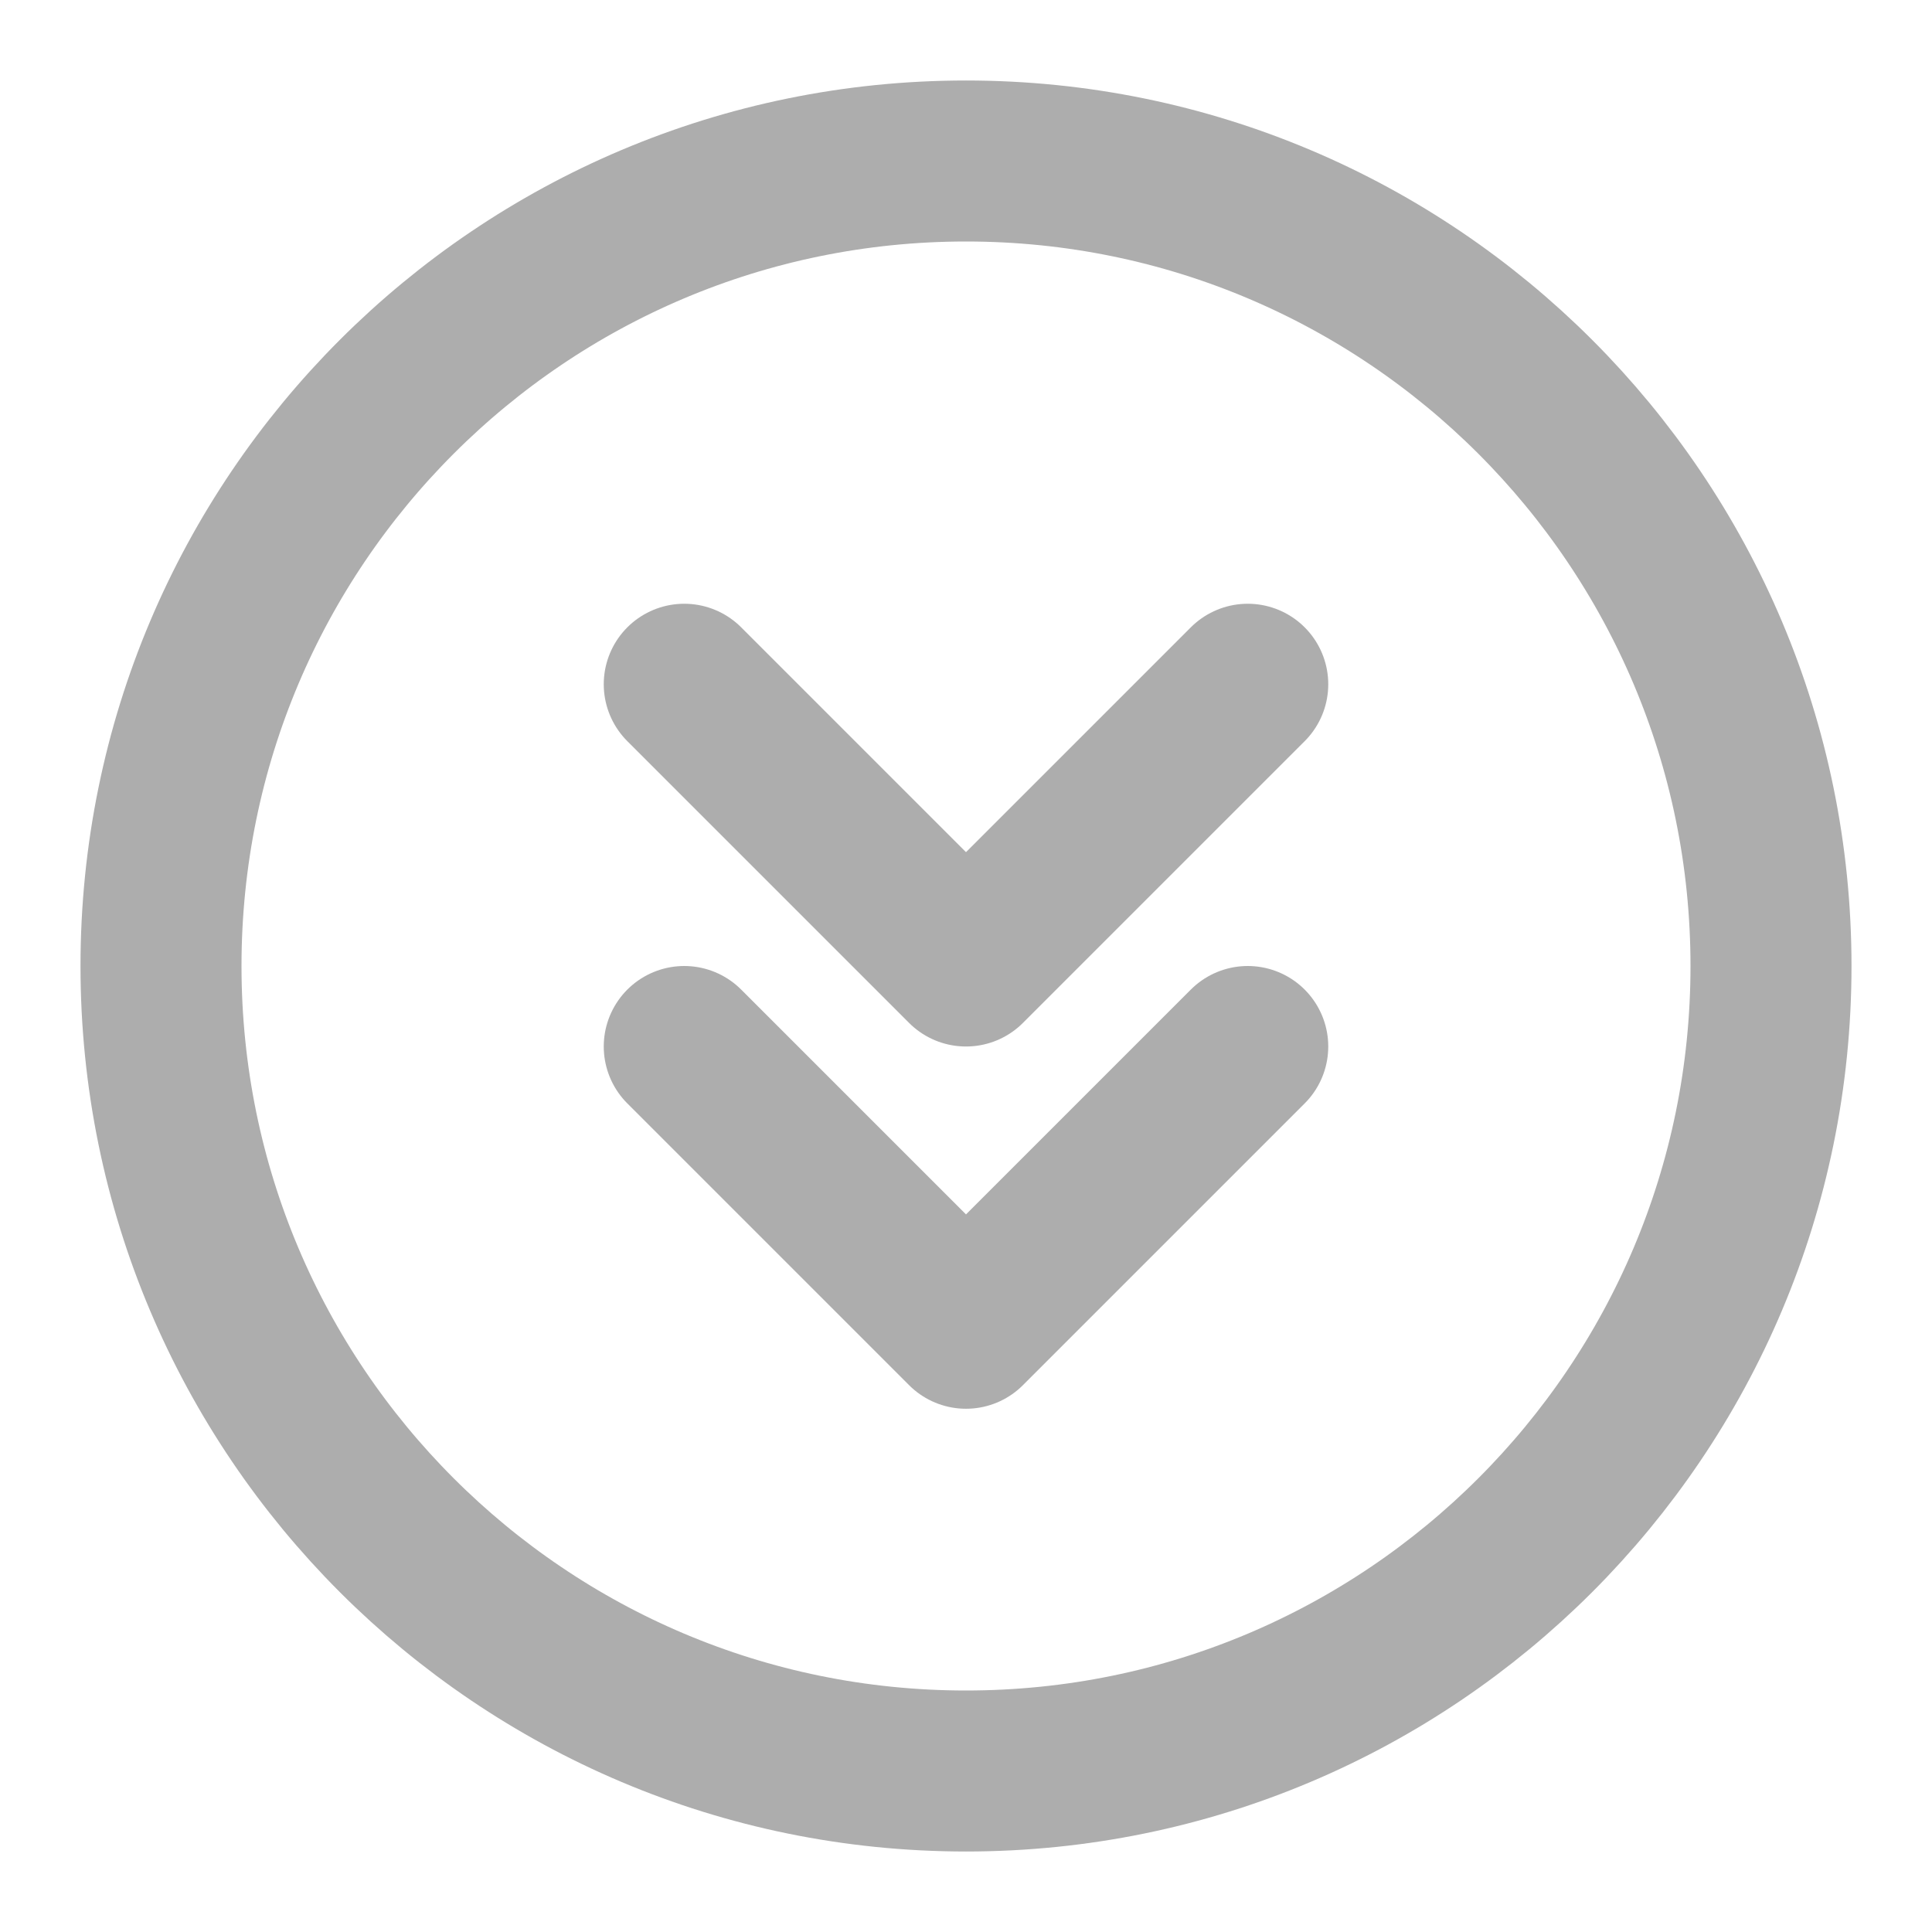 <?xml version="1.0" encoding="UTF-8"?><svg width="28" height="28" viewBox="0 0 48 48" fill="none" xmlns="http://www.w3.org/2000/svg"><path d="M24 44C35.046 44 44 35.046 44 24C44 12.954 35.046 4 24 4C12.954 4 4 12.954 4 24C4 35.046 12.954 44 24 44Z" fill="none" stroke="#adadad" stroke-width="4" stroke-linejoin="round"/><path d="M31 17L24 24L17 17" stroke="#adadad" stroke-width="4" stroke-linecap="round" stroke-linejoin="round"/><path d="M31 26L24 33L17 26" stroke="#adadad" stroke-width="4" stroke-linecap="round" stroke-linejoin="round"/></svg>